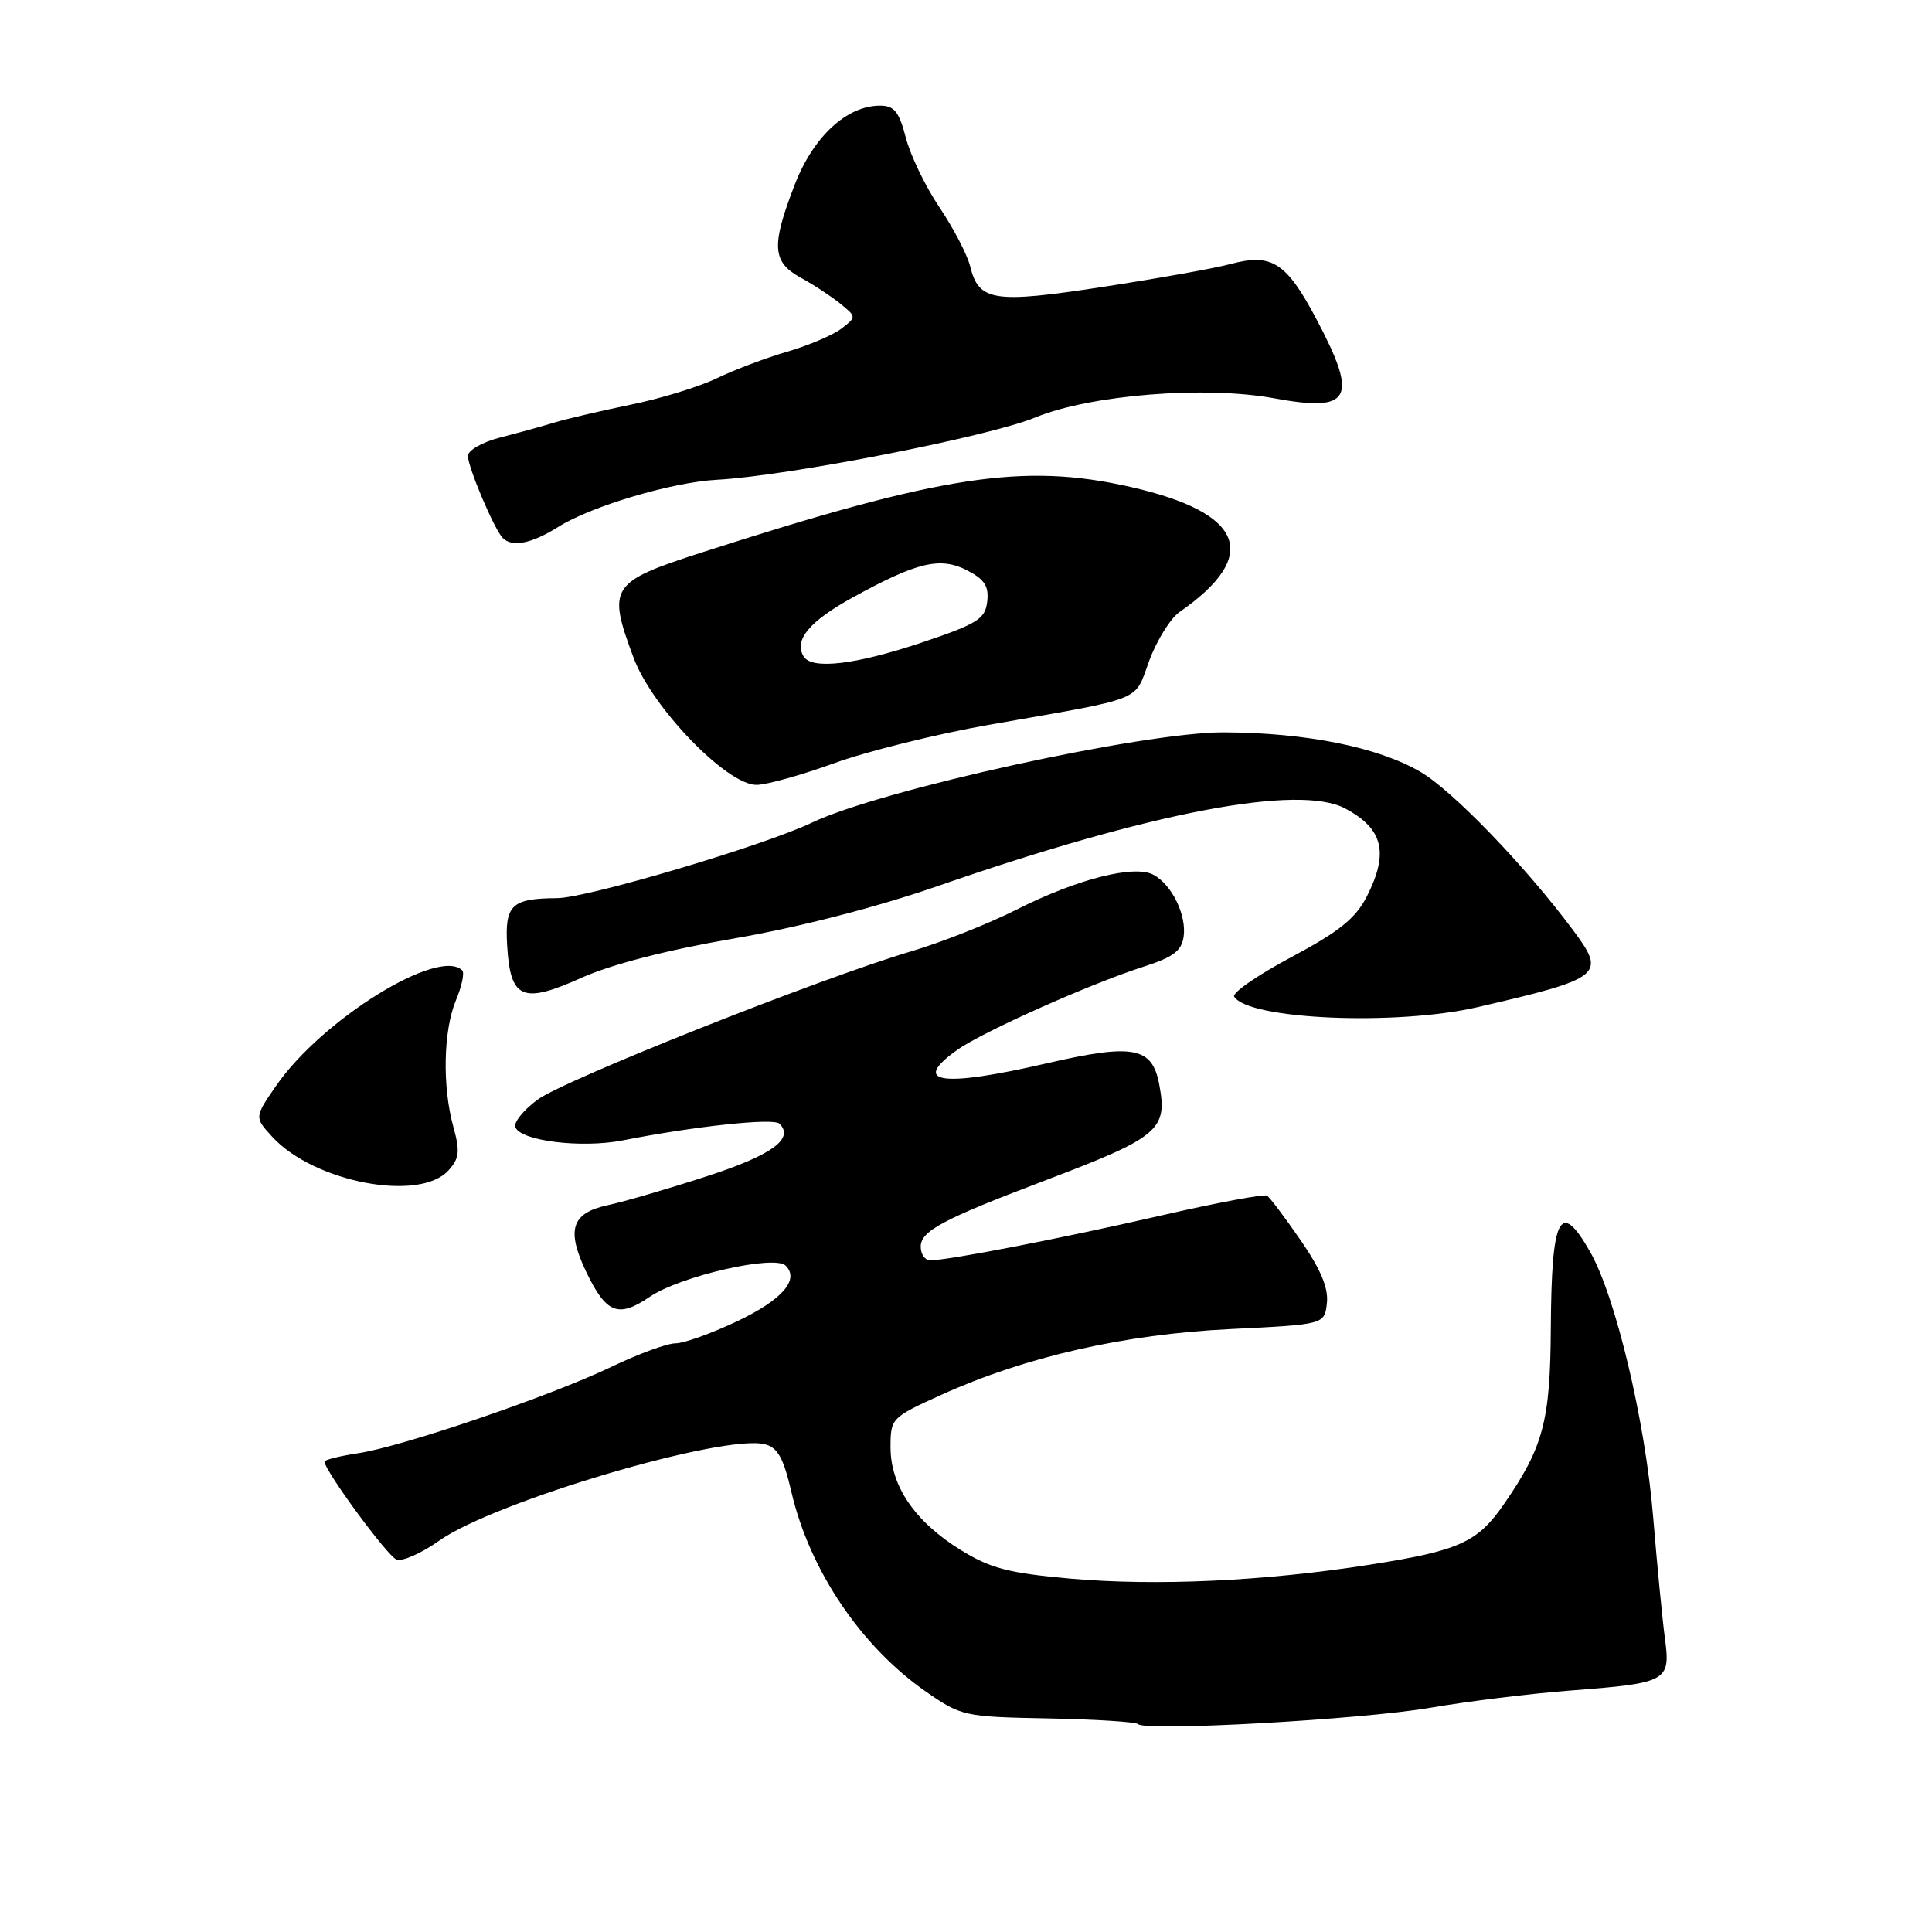 <?xml version="1.0" encoding="UTF-8" standalone="no"?>
<!DOCTYPE svg PUBLIC "-//W3C//DTD SVG 1.1//EN" "http://www.w3.org/Graphics/SVG/1.1/DTD/svg11.dtd" >
<svg xmlns="http://www.w3.org/2000/svg" xmlns:xlink="http://www.w3.org/1999/xlink" version="1.1" viewBox="0 0 256 256">
 <g >
 <path fill="currentColor"
d=" M 189.50 226.29 C 194.45 225.44 202.78 224.41 208.00 224.01 C 220.96 223.02 221.37 222.80 220.61 217.10 C 220.27 214.57 219.57 207.32 219.05 201.00 C 218.01 188.33 214.08 171.78 210.68 165.84 C 206.71 158.88 205.58 161.09 205.49 176.00 C 205.42 188.30 204.51 191.74 199.27 199.32 C 195.77 204.38 193.36 205.47 181.50 207.33 C 167.53 209.52 153.19 210.18 141.76 209.17 C 133.63 208.44 131.23 207.81 127.28 205.37 C 121.24 201.63 118.00 196.90 118.00 191.79 C 118.00 187.93 118.09 187.83 124.74 184.82 C 135.85 179.78 148.98 176.79 163.00 176.11 C 175.50 175.50 175.50 175.50 175.82 172.68 C 176.05 170.70 175.02 168.22 172.35 164.35 C 170.27 161.33 168.26 158.66 167.88 158.43 C 167.50 158.19 161.19 159.38 153.85 161.06 C 140.64 164.09 125.67 167.00 123.25 167.00 C 122.56 167.00 122.00 166.18 122.00 165.19 C 122.00 163.12 124.92 161.56 138.34 156.47 C 153.62 150.67 154.74 149.73 153.60 143.67 C 152.67 138.72 150.17 138.25 138.72 140.89 C 124.67 144.13 120.64 143.53 126.83 139.12 C 130.19 136.73 144.44 130.36 151.50 128.10 C 155.45 126.84 156.57 126.00 156.84 124.10 C 157.24 121.25 155.27 117.21 152.83 115.91 C 150.30 114.55 142.71 116.48 134.76 120.50 C 131.05 122.38 124.75 124.87 120.76 126.05 C 108.79 129.58 74.74 143.10 71.20 145.73 C 69.38 147.08 68.07 148.70 68.28 149.33 C 68.89 151.17 77.02 152.18 82.50 151.11 C 92.04 149.23 102.50 148.11 103.28 148.89 C 105.29 150.88 102.27 153.07 93.66 155.86 C 88.62 157.50 82.70 159.23 80.50 159.70 C 75.71 160.74 75.01 162.96 77.69 168.56 C 80.34 174.06 81.92 174.68 86.10 171.83 C 90.16 169.08 102.63 166.23 104.11 167.71 C 105.98 169.58 103.61 172.27 97.60 175.11 C 94.24 176.70 90.60 178.00 89.50 178.00 C 88.40 178.00 84.58 179.40 81.00 181.12 C 72.83 185.03 53.36 191.67 47.46 192.56 C 45.01 192.93 43.00 193.43 43.00 193.67 C 43.00 194.85 51.33 206.19 52.54 206.65 C 53.30 206.94 55.85 205.81 58.21 204.14 C 65.52 198.96 95.83 189.99 101.34 191.37 C 103.05 191.80 103.82 193.19 104.87 197.71 C 107.28 208.07 114.13 218.22 122.72 224.17 C 127.38 227.40 127.78 227.49 138.87 227.70 C 145.13 227.82 150.49 228.16 150.79 228.45 C 151.79 229.45 180.43 227.85 189.50 226.29 Z  M 59.42 155.09 C 60.87 153.49 60.97 152.57 60.08 149.34 C 58.59 143.98 58.74 136.56 60.41 132.55 C 61.19 130.69 61.57 128.90 61.25 128.58 C 58.15 125.49 42.67 135.08 36.60 143.85 C 33.70 148.05 33.70 148.05 36.10 150.66 C 41.63 156.66 55.59 159.32 59.42 155.09 Z  M 195.79 133.45 C 212.33 129.62 212.87 129.19 208.43 123.24 C 202.13 114.78 192.50 104.79 188.24 102.29 C 182.62 99.00 173.12 97.09 162.18 97.04 C 151.60 96.99 116.74 104.63 107.57 109.01 C 101.19 112.06 77.80 118.99 73.82 119.01 C 67.78 119.05 66.88 119.90 67.20 125.28 C 67.62 132.39 69.21 133.08 77.05 129.56 C 80.99 127.79 88.43 125.87 97.18 124.37 C 105.85 122.87 116.02 120.26 124.28 117.40 C 152.56 107.59 172.13 103.87 178.25 107.13 C 183.28 109.81 184.06 113.00 181.11 118.79 C 179.62 121.70 177.47 123.43 171.10 126.83 C 166.63 129.21 163.23 131.56 163.54 132.06 C 165.41 135.10 185.03 135.94 195.79 133.45 Z  M 110.56 101.12 C 114.93 99.54 124.12 97.26 131.00 96.05 C 152.04 92.35 150.22 93.08 152.29 87.52 C 153.29 84.82 155.10 81.93 156.30 81.09 C 167.08 73.60 164.87 67.95 149.84 64.53 C 135.64 61.30 124.83 62.95 93.00 73.20 C 80.85 77.12 80.44 77.76 83.97 87.20 C 86.45 93.81 96.31 104.00 100.23 104.00 C 101.54 104.00 106.19 102.71 110.56 101.12 Z  M 74.00 69.80 C 78.37 67.06 89.06 63.89 95.00 63.57 C 104.39 63.07 130.99 57.86 137.15 55.33 C 144.47 52.31 159.69 51.09 168.85 52.78 C 179.07 54.66 180.03 52.86 174.42 42.26 C 170.43 34.74 168.51 33.52 163.03 34.99 C 160.97 35.55 153.35 36.91 146.11 38.02 C 131.64 40.24 129.69 39.93 128.55 35.28 C 128.17 33.75 126.35 30.25 124.50 27.50 C 122.64 24.75 120.63 20.59 120.03 18.25 C 119.13 14.79 118.49 14.00 116.61 14.00 C 112.20 14.00 107.77 18.10 105.31 24.46 C 102.17 32.58 102.30 34.71 106.11 36.80 C 107.82 37.73 110.18 39.29 111.36 40.25 C 113.49 41.99 113.49 42.00 111.50 43.54 C 110.40 44.39 107.18 45.76 104.35 46.59 C 101.52 47.41 97.31 49.00 94.99 50.12 C 92.67 51.24 87.57 52.81 83.64 53.61 C 79.71 54.42 75.15 55.48 73.50 55.98 C 71.85 56.48 68.59 57.38 66.25 57.98 C 63.91 58.58 62.00 59.68 62.00 60.41 C 62.00 61.91 65.51 70.18 66.62 71.29 C 67.89 72.55 70.42 72.04 74.00 69.80 Z  M 106.49 86.99 C 105.16 84.83 107.23 82.33 113.00 79.16 C 121.55 74.46 124.60 73.74 128.18 75.59 C 130.47 76.78 131.05 77.69 130.81 79.72 C 130.54 82.03 129.54 82.65 122.05 85.17 C 113.34 88.08 107.59 88.76 106.49 86.99 Z "/>
</g>
</svg>
